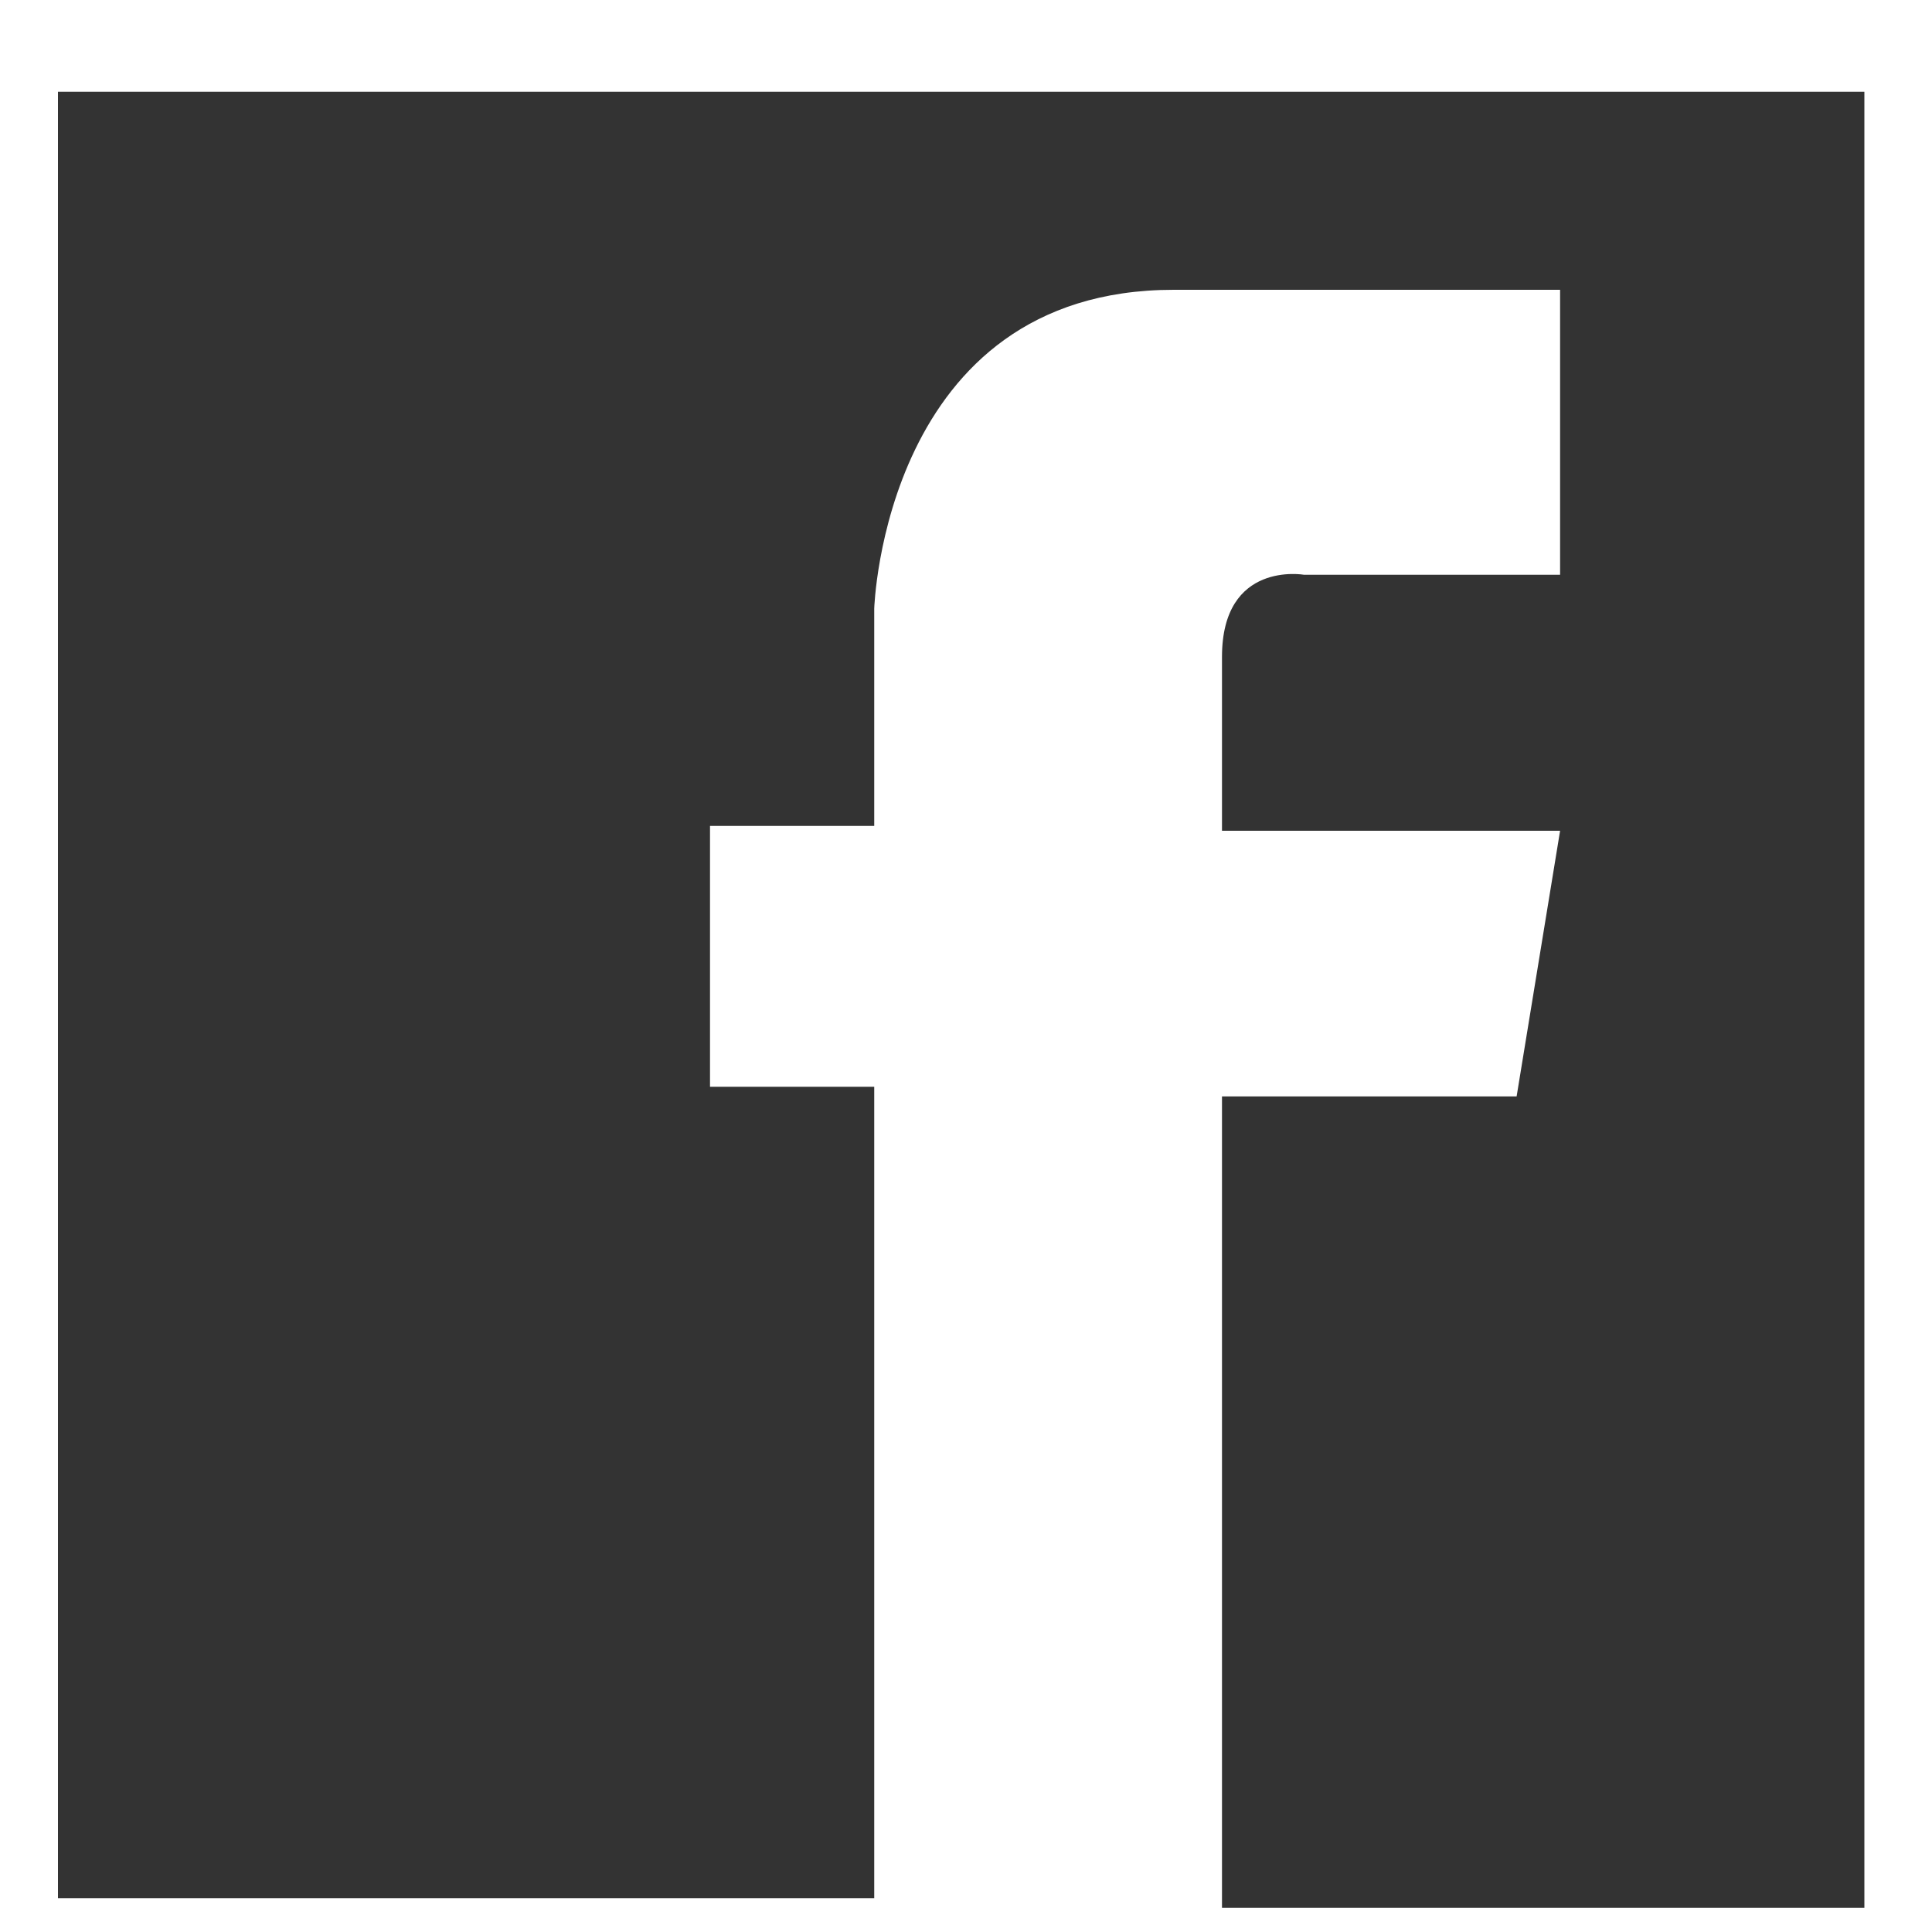 <?xml version="1.0" encoding="utf-8"?>
<!-- Generator: Adobe Illustrator 26.1.0, SVG Export Plug-In . SVG Version: 6.00 Build 0)  -->
<svg version="1.1" xmlns="http://www.w3.org/2000/svg" xmlns:xlink="http://www.w3.org/1999/xlink" x="0px" y="0px"
	 viewBox="0 0 40 40" style="enable-background:new 0 0 40 40;" xml:space="preserve">
<style type="text/css">
	.st0{display:none;}
	.st1{display:inline;fill-rule:evenodd;clip-rule:evenodd;fill:#990000;}
	.st2{display:inline;}
	.st3{fill:#333333;}
	.st4{filter:url(#Adobe_OpacityMaskFilter);}
	.st5{fill:url(#SVGID_00000110443876209210623820000002260780982528200078_);}
	.st6{display:none;mask:url(#SVGID_1_);fill:#333333;}
	.st7{display:none;fill:#333333;}
	.st8{display:none;opacity:0.1;fill:#333333;}
	.st9{filter:url(#Adobe_OpacityMaskFilter_00000090987570905967712280000012777297995327872159_);}
	.st10{fill:url(#SVGID_00000132770394656220053380000011699390246769324701_);}
	.st11{display:none;mask:url(#SVGID_00000088841128842021473880000010537240901002020014_);fill:#FFFFFF;}
	.st12{display:none;fill:#FFFFFF;}
	.st13{display:none;opacity:0.1;fill:#FFFFFF;}
	.st14{display:inline;fill:#333333;}
	.st15{display:inline;fill-rule:evenodd;clip-rule:evenodd;fill:#333333;}
</style>
<g id="Calque_7" class="st0">
	<rect x="-0.3" y="0" class="st1" width="40.1" height="40.1"/>
</g>
<g id="facebook" class="st0">
	<g id="Calque_8" class="st2">
		<rect x="1.2" y="1.9" class="st3" width="37.4" height="37.4"/>
	</g>
	<g class="st2">
		<defs>
			<filter id="Adobe_OpacityMaskFilter" filterUnits="userSpaceOnUse" x="-2" y="34.7" width="46.1" height="6.7">
				<feColorMatrix  type="matrix" values="1 0 0 0 0  0 1 0 0 0  0 0 1 0 0  0 0 0 1 0"/>
			</filter>
		</defs>
		<mask maskUnits="userSpaceOnUse" x="-2" y="34.7" width="46.1" height="6.7" id="SVGID_1_">
			<g class="st4">
				
					<radialGradient id="SVGID_00000076585313951396115920000015974841228671624864_" cx="639.436" cy="1079.168" r="94.021" gradientTransform="matrix(-0.245 -3.000000e-04 2.000000e-03 -3.550000e-02 175.655 76.525)" gradientUnits="userSpaceOnUse">
					<stop  offset="0" style="stop-color:#FFFFFF"/>
					<stop  offset="0.121" style="stop-color:#D1D1D1"/>
					<stop  offset="0.302" style="stop-color:#939392"/>
					<stop  offset="0.476" style="stop-color:#5F5F5E"/>
					<stop  offset="0.637" style="stop-color:#363635"/>
					<stop  offset="0.783" style="stop-color:#191918"/>
					<stop  offset="0.909" style="stop-color:#070706"/>
					<stop  offset="1" style="stop-color:#010100"/>
				</radialGradient>
				<path style="fill:url(#SVGID_00000076585313951396115920000015974841228671624864_);" d="M-2,38c0.1-1.8,10.5-3.3,23.3-3.3
					c12.7,0,23,1.5,22.9,3.4c-0.1,1.8-10.5,3.3-23.2,3.3C8.2,41.3-2.1,39.8-2,38z"/>
			</g>
		</mask>
		<path class="st6" d="M-2,38c0.1-1.8,10.5-3.3,23.3-3.3c12.7,0,23,1.5,22.9,3.4c-0.1,1.8-10.5,3.3-23.2,3.3C8.2,41.3-2.1,39.8-2,38
			z"/>
		<path class="st7" d="M41.9,18.9c0,11.5-9.4,20.7-20.8,20.7c-11.5,0-20.7-9.4-20.7-20.8C0.4,7.3,9.7-2,21.2-1.9
			C32.7-1.9,41.9,7.4,41.9,18.9z"/>
		<path class="st8" d="M38.4,11c-3,6.7-9.7,11.3-17.5,11.2c-7.8,0-14.5-4.7-17.5-11.3C6.5,4.3,13.2-0.3,21-0.3
			C28.8-0.3,35.4,4.4,38.4,11z"/>
		<path class="st3" d="M25.9,12.4c0-2.2,1.9-1.8,1.9-1.8l5.8,0l0-6.5l-8.8,0c-6.6,0-6.8,7.3-6.8,7.3l0,5v0l-3.8,0l0,5.9l3.8,0
			l-0.1,18.2l7.9,0l0-18.2l6.7,0l1-6.1l-7.7,0v-0.1C25.9,16.2,25.9,14.5,25.9,12.4z"/>
	</g>
</g>
<g id="facebook_-_copie">
	<g id="Calque_8_-_copie">
		<g>
			<path class="st3" d="M38.6,1.9H1.2v37.4h16.9l0-16.8l-3.4,0l0-5.4l3.4,0v0l0-4.5c0,0,0.2-6.6,6.2-6.6l8,0l0,5.9l-5.3,0
				c0,0-1.7-0.3-1.7,1.7c0,2,0,3.5,0,3.5v0.1l7,0l-0.9,5.5l-6.1,0l0,16.8h13.3V1.9z"/>
		</g>
	</g>
	<g>
		<defs>
			
				<filter id="Adobe_OpacityMaskFilter_00000156559638194592532990000012847400449197566354_" filterUnits="userSpaceOnUse" x="-2.3" y="35" width="46.1" height="6.7">
				<feColorMatrix  type="matrix" values="1 0 0 0 0  0 1 0 0 0  0 0 1 0 0  0 0 0 1 0"/>
			</filter>
		</defs>
		
			<mask maskUnits="userSpaceOnUse" x="-2.3" y="35" width="46.1" height="6.7" id="SVGID_00000113312748802758887080000004042888480587577257_">
			<g style="filter:url(#Adobe_OpacityMaskFilter_00000156559638194592532990000012847400449197566354_);">
				
					<radialGradient id="SVGID_00000149343810043994781040000005266643494602482324_" cx="640.824" cy="1071.068" r="94.021" gradientTransform="matrix(-0.245 -3.000000e-04 2.000000e-03 -3.550000e-02 175.655 76.525)" gradientUnits="userSpaceOnUse">
					<stop  offset="0" style="stop-color:#FFFFFF"/>
					<stop  offset="0.121" style="stop-color:#D1D1D1"/>
					<stop  offset="0.302" style="stop-color:#939392"/>
					<stop  offset="0.476" style="stop-color:#5F5F5E"/>
					<stop  offset="0.637" style="stop-color:#363635"/>
					<stop  offset="0.783" style="stop-color:#191918"/>
					<stop  offset="0.909" style="stop-color:#070706"/>
					<stop  offset="1" style="stop-color:#010100"/>
				</radialGradient>
				<path style="fill:url(#SVGID_00000149343810043994781040000005266643494602482324_);" d="M-2.3,38.3C-2.2,36.5,8.2,35,20.9,35
					c12.7,0,23,1.5,22.9,3.4c-0.1,1.8-10.5,3.3-23.2,3.3C7.8,41.6-2.5,40.1-2.3,38.3z"/>
			</g>
		</mask>
		<path style="display:none;mask:url(#SVGID_00000113312748802758887080000004042888480587577257_);fill:#FFFFFF;" d="M-2.3,38.3
			C-2.2,36.5,8.2,35,20.9,35c12.7,0,23,1.5,22.9,3.4c-0.1,1.8-10.5,3.3-23.2,3.3C7.8,41.6-2.5,40.1-2.3,38.3z"/>
		<path class="st12" d="M41.6,19.2c0,11.5-9.4,20.7-20.8,20.7C9.3,39.9,0,30.6,0,19.1C0,7.6,9.4-1.7,20.8-1.6
			C32.3-1.6,41.6,7.7,41.6,19.2z"/>
		<path class="st13" d="M38.1,11.3c-3,6.7-9.7,11.3-17.5,11.2c-7.8,0-14.5-4.7-17.5-11.3C6.1,4.6,12.8-0.1,20.6,0
			C28.4,0,35.1,4.6,38.1,11.3z"/>
	</g>
</g>
<g id="twitter" class="st0">
	<path class="st14" d="M39.1,13.5c-0.4,0.6-0.9,1.2-1.6,2c-0.9,0.9-1.6,1.5-2,1.7v1.3c0,2.1-0.4,4.3-1.2,6.7c-1.2,3.5-3.3,6.4-6.1,9
		c-3.9,3.3-8.4,4.9-13.5,4.9c-4.1,0-7.8-1.1-11.3-3.3C3.8,36,4.5,36,5.3,36c2.3,0,4.5-0.6,6.8-1.8c0.6-0.3,1.3-0.8,2.1-1.4
		c-1.3,0-2.6-0.4-3.8-1.2c-1.4-0.9-2.5-2.2-3.1-3.9c0.5,0.1,1,0.1,1.3,0.1h1.1c0.5-0.1,0.8-0.2,0.8-0.2c-0.1,0-0.5-0.1-1-0.3
		c-0.8-0.3-1.6-0.8-2.5-1.6c-1.5-1.5-2.2-3.3-2.2-5.3C5.9,21,7,21.3,8,21.3v-0.1c-0.4-0.2-0.9-0.6-1.4-1.3c-1.1-1.4-1.7-3.1-1.7-4.9
		c0-1.1,0.3-2.3,1-3.5c1.7,1.9,3.3,3.4,4.9,4.4c2,1.3,4.4,2.2,7,2.9c1.6,0.3,2.7,0.4,3.2,0.4c-0.1-0.6-0.2-1.2-0.2-1.7
		c0-2,0.7-3.8,2.2-5.2c1.5-1.4,3.2-2.1,5.1-2.1s3.7,0.8,5.3,2.3c0.2,0,0.7-0.1,1.7-0.4c1-0.3,2-0.8,2.9-1.4
		c-0.3,0.9-0.8,1.9-1.6,2.8c-0.7,0.6-1.2,1-1.5,1.2v0.1C35.8,14.7,37.2,14.3,39.1,13.5L39.1,13.5z"/>
</g>
<g id="linkdin" class="st0">
	<g class="st2">
		<path class="st3" d="M34.1,25v9.8h-5.7v-9.1c0-1.1-0.2-2.1-0.6-2.8c-0.4-0.7-1.2-1.1-2.2-1.1c-0.8,0-1.5,0.2-1.9,0.7
			c-0.5,0.4-0.8,0.9-1,1.4c-0.1,0.2-0.1,0.4-0.1,0.7v10.3h-5.7V17.6h5.7v2.5c-0.1,0-0.1,0-0.1,0.1h0.1v-0.1c0.4-0.6,1-1.2,1.7-1.9
			c0.7-0.6,1.9-1,3.5-1c1.9,0,3.5,0.6,4.7,1.9C33.5,20.4,34.1,22.3,34.1,25z"/>
		<path class="st3" d="M14,12.3c0,0.8-0.3,1.5-0.9,2.1c-0.6,0.6-1.4,0.8-2.3,0.8c-1,0-1.8-0.3-2.4-0.8c-0.6-0.6-0.8-1.2-0.8-2.1
			c0-0.9,0.3-1.6,0.9-2.1C9,9.7,9.8,9.4,10.8,9.4c0.9,0,1.6,0.3,2.2,0.8C13.6,10.8,13.9,11.5,14,12.3z"/>
		<rect x="7.8" y="17.6" class="st3" width="5.7" height="17.1"/>
	</g>
</g>
<g id="insta" class="st0">
	<g class="st2">
		<g>
			<path class="st3" d="M38.7,16.4c0-0.9,0-1.6,0-2.1c0-0.5,0-1.1-0.1-1.7c-0.1-1.9-0.4-3.4-0.8-4.5c-0.4-1.2-1.2-2.3-2.1-3.2
				c-1-1-2.1-1.7-3.2-2.1c-1.1-0.5-2.6-0.8-4.5-0.8c-0.6,0-1.2-0.1-1.7-0.1c-0.5,0-1.2,0-2.1,0h-7.5c-0.8,0-1.5,0-2.1,0
				c-0.5,0-1.1,0.1-1.7,0.1C10.9,2,9.4,2.3,8.3,2.8C7.1,3.2,6.1,3.9,5.1,4.9c-1,1-1.7,2.1-2.1,3.2c-0.5,1.1-0.8,2.6-0.8,4.5
				c0,0.6,0,1.2-0.1,1.7c0,0.5,0,1.2,0,2.1c0,0.9,0,2.1,0,3.8c0,1.7,0,2.9,0,3.8c0,0.9,0,1.6,0,2.1c0,0.5,0,1.1,0.1,1.7
				c0.1,1.9,0.4,3.4,0.8,4.5c0.4,1.2,1.2,2.3,2.1,3.2c1,1,2.1,1.7,3.2,2.1c1.1,0.5,2.6,0.7,4.5,0.8c0.6,0,1.2,0.1,1.7,0.1
				c0.5,0,1.2,0,2.1,0h7.5c0.9,0,1.5,0,2.1,0c0.5,0,1.1-0.1,1.7-0.1c1.9-0.1,3.4-0.4,4.5-0.8c1.2-0.4,2.3-1.2,3.2-2.1
				c1-1,1.7-2.1,2.1-3.2c0.5-1.1,0.7-2.6,0.8-4.5c0-0.6,0-1.2,0.1-1.7c0-0.5,0-1.2,0-2.1c0-0.9,0-2.1,0-3.8
				C38.7,18.5,38.7,17.3,38.7,16.4z M35.4,23.9c0,0.8,0,1.5,0,2c0,0.5-0.1,1.1-0.1,1.7c-0.1,1.7-0.3,2.8-0.6,3.4
				c-0.3,0.8-0.7,1.5-1.4,2.1c-0.6,0.6-1.3,1.1-2.1,1.4c-0.6,0.3-1.7,0.5-3.4,0.6c-0.6,0-1.2,0-1.7,0.1c-0.5,0-1.2,0-2,0
				c-0.8,0-2.1,0-3.7,0c-1.6,0-2.9,0-3.7,0c-0.8,0-1.5,0-2,0c-0.5,0-1.1,0-1.7-0.1c-1.7-0.1-2.8-0.3-3.4-0.6
				c-0.8-0.3-1.5-0.8-2.1-1.4C6.8,32.6,6.3,31.8,6,31c-0.3-0.6-0.5-1.7-0.6-3.4c0-0.6-0.1-1.2-0.1-1.7s0-1.2,0-2v-7.4
				c0-0.8,0-1.5,0-2c0-0.5,0.1-1.1,0.1-1.7C5.5,11.1,5.7,9.9,6,9.4c0.3-0.8,0.8-1.5,1.4-2.1C8,6.6,8.7,6.2,9.5,5.9
				c0.6-0.3,1.7-0.5,3.4-0.6c0.5-0.1,1-0.1,1.5-0.1c0.5,0,1,0,1.6,0h8c0.8,0,1.5,0,2,0c0.5,0,1.1,0.1,1.7,0.1
				c1.7,0.1,2.9,0.3,3.4,0.6c0.8,0.3,1.5,0.8,2.1,1.4c0.6,0.6,1.1,1.3,1.4,2.1c0.3,0.6,0.5,1.7,0.6,3.4c0,0.6,0,1.2,0.1,1.7
				c0,0.5,0,1.2,0,2V23.9z"/>
		</g>
		<g>
			<path class="st3" d="M27.1,13.5c-1.8-1.8-4.1-2.8-6.7-2.8c-2.6,0-4.8,0.9-6.7,2.8c-1.8,1.8-2.8,4.1-2.8,6.7
				c0,2.6,0.9,4.9,2.8,6.7c1.8,1.8,4.1,2.7,6.7,2.7c2.6,0,4.8-0.9,6.7-2.7c1.8-1.8,2.8-4.1,2.8-6.7C29.8,17.6,28.9,15.4,27.1,13.5z
				 M24.7,24.5c-1.2,1.2-2.6,1.8-4.3,1.8c-1.7,0-3.1-0.6-4.4-1.8c-1.2-1.2-1.8-2.7-1.8-4.4c0-1.7,0.6-3.1,1.8-4.3
				c1.2-1.2,2.7-1.8,4.4-1.8c1.7,0,3.1,0.6,4.3,1.8c1.2,1.2,1.8,2.6,1.8,4.3C26.5,21.9,25.9,23.3,24.7,24.5z"/>
		</g>
		<g>
			<path class="st3" d="M32.4,10.4c0,0.6-0.2,1.1-0.6,1.6c-0.4,0.4-0.9,0.6-1.5,0.6c-0.6,0-1.1-0.2-1.6-0.6c-0.4-0.4-0.6-1-0.6-1.6
				c0-0.6,0.2-1.1,0.6-1.5c0.4-0.4,1-0.6,1.6-0.6c0.6,0,1.1,0.2,1.5,0.6C32.2,9.3,32.4,9.8,32.4,10.4z"/>
		</g>
	</g>
</g>
<g id="insta_moin_sarrondi" class="st0">
	<g class="st2">
		<g>
			<path class="st3" d="M30.3,39.7H8.9c-4.4,0-8-3.5-8-7.8v-22c0-4.3,3.6-7.8,8-7.8h21.4c4.4,0,8,3.5,8,7.8v22
				C38.3,36.2,34.7,39.7,30.3,39.7z M8.9,5.3c-2.6,0-4.8,2.1-4.8,4.6v22c0,2.5,2.2,4.6,4.8,4.6h21.4c2.6,0,4.8-2.1,4.8-4.6v-22
				c0-2.5-2.2-4.6-4.8-4.6H8.9z"/>
		</g>
		<g>
			<path class="st3" d="M19.6,30.7c-5.4,0-9.8-4.4-9.8-9.8c0-5.4,4.4-9.8,9.8-9.8c5.4,0,9.8,4.4,9.8,9.8
				C29.4,26.3,25,30.7,19.6,30.7z M19.6,14.4c-3.6,0-6.6,2.9-6.6,6.5c0,3.6,2.9,6.6,6.6,6.6c3.6,0,6.6-2.9,6.6-6.6
				C26.2,17.3,23.2,14.4,19.6,14.4z"/>
		</g>
		<path class="st3" d="M32.4,10.6c0,1.3-1,2.3-2.3,2.3c-1.3,0-2.3-1-2.3-2.3c0-1.3,1-2.3,2.3-2.3C31.4,8.3,32.4,9.4,32.4,10.6z"/>
	</g>
</g>
<g id="_x2E_TV" class="st0">
	<path class="st15" d="M1.6,32c0.4,0.5,0.9,0.7,2.1,0.7c0.3,0,0.9-0.2,1.5-0.7c0.6-0.5,0.9-1.1,1-1.8c0.1-0.7,0-1.3-0.4-1.8
		c-0.4-0.5-0.9-0.3-1.7-0.3c-0.7,0-1.4-0.2-1.9,0.3c-0.6,0.5-0.9,1.1-1,1.8C1.1,31,1.2,31.6,1.6,32z"/>
	<path class="st15" d="M30.5,33.1h-4.9l-2.2-17.9h4.3l0.7,8.3c0.1,1,0.2,1.9,0.2,2.9c0,1.9,0.1,1.9,0.2,2.9h0.1c0.4-1,6-14.1,6-14.1
		h4.1L30.5,33.1z M16.2,18.6l-2.6,14.5H9.6l2.6-14.5H6.8l0.6-3.4h14.7l-0.6,3.4H16.2z"/>
</g>
</svg>
